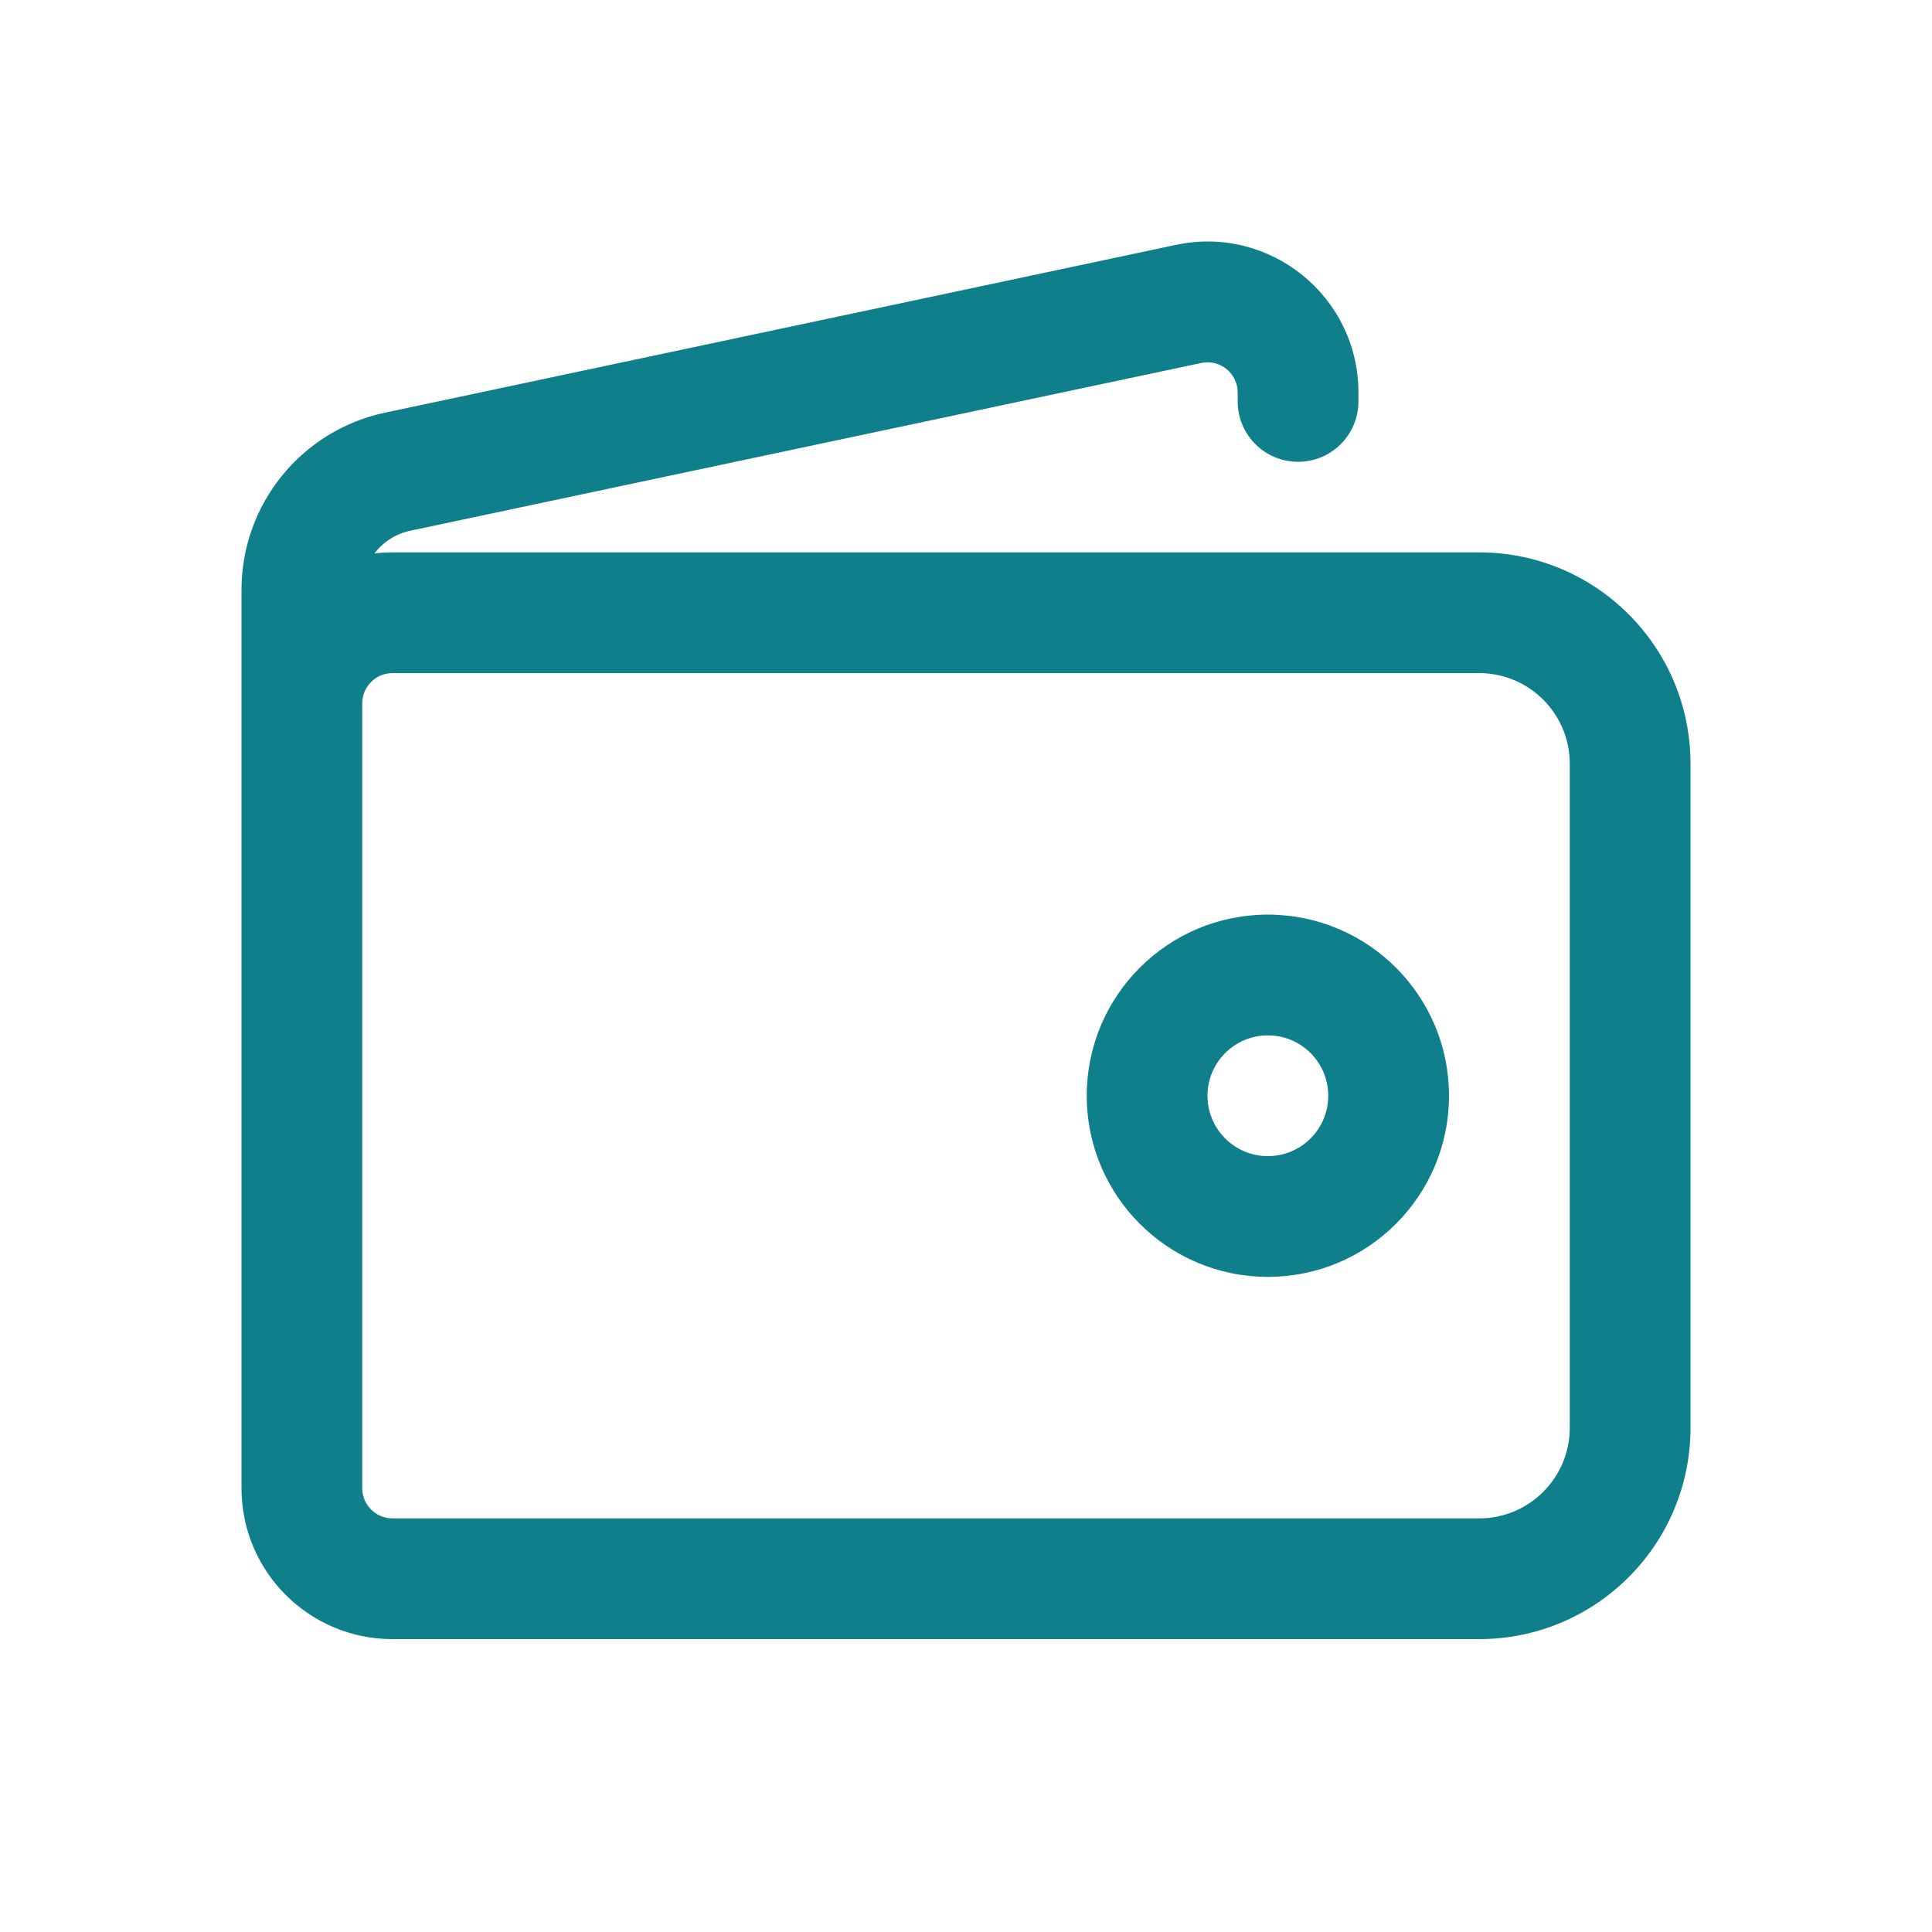 <svg width="32" height="32" viewBox="0 0 32 32" fill="none" xmlns="http://www.w3.org/2000/svg">
<path fill-rule="evenodd" clip-rule="evenodd" d="M21 15.149C19.343 15.149 18 16.492 18 18.149C18 19.806 19.343 21.149 21 21.149C22.657 21.149 24 19.806 24 18.149C24 16.492 22.657 15.149 21 15.149ZM20 18.149C20 17.597 20.448 17.149 21 17.149C21.552 17.149 22 17.597 22 18.149C22 18.702 21.552 19.149 21 19.149C20.448 19.149 20 18.702 20 18.149Z" fill="#107F8C"/>
<path fill-rule="evenodd" clip-rule="evenodd" d="M20.5 6.501C20.5 6.183 20.207 5.946 19.896 6.012L6.793 8.791C6.55 8.843 6.343 8.98 6.202 9.167C6.3 9.155 6.399 9.149 6.5 9.149L24.5 9.149C26.433 9.149 28 10.716 28 12.649V23.649C28 25.582 26.433 27.149 24.5 27.149H6.5C5.119 27.149 4 26.03 4 24.649V9.77C4 8.353 4.991 7.129 6.377 6.835L19.481 4.055C21.036 3.726 22.5 4.911 22.5 6.501V6.649C22.5 7.202 22.052 7.649 21.5 7.649C20.948 7.649 20.5 7.202 20.5 6.649V6.501ZM6 11.649C6 11.373 6.224 11.149 6.5 11.149L24.5 11.149C25.328 11.149 26 11.821 26 12.649V23.649C26 24.478 25.328 25.149 24.5 25.149L6.5 25.149C6.224 25.149 6 24.925 6 24.649L6 11.649Z" fill="#107F8C"/>
</svg>
